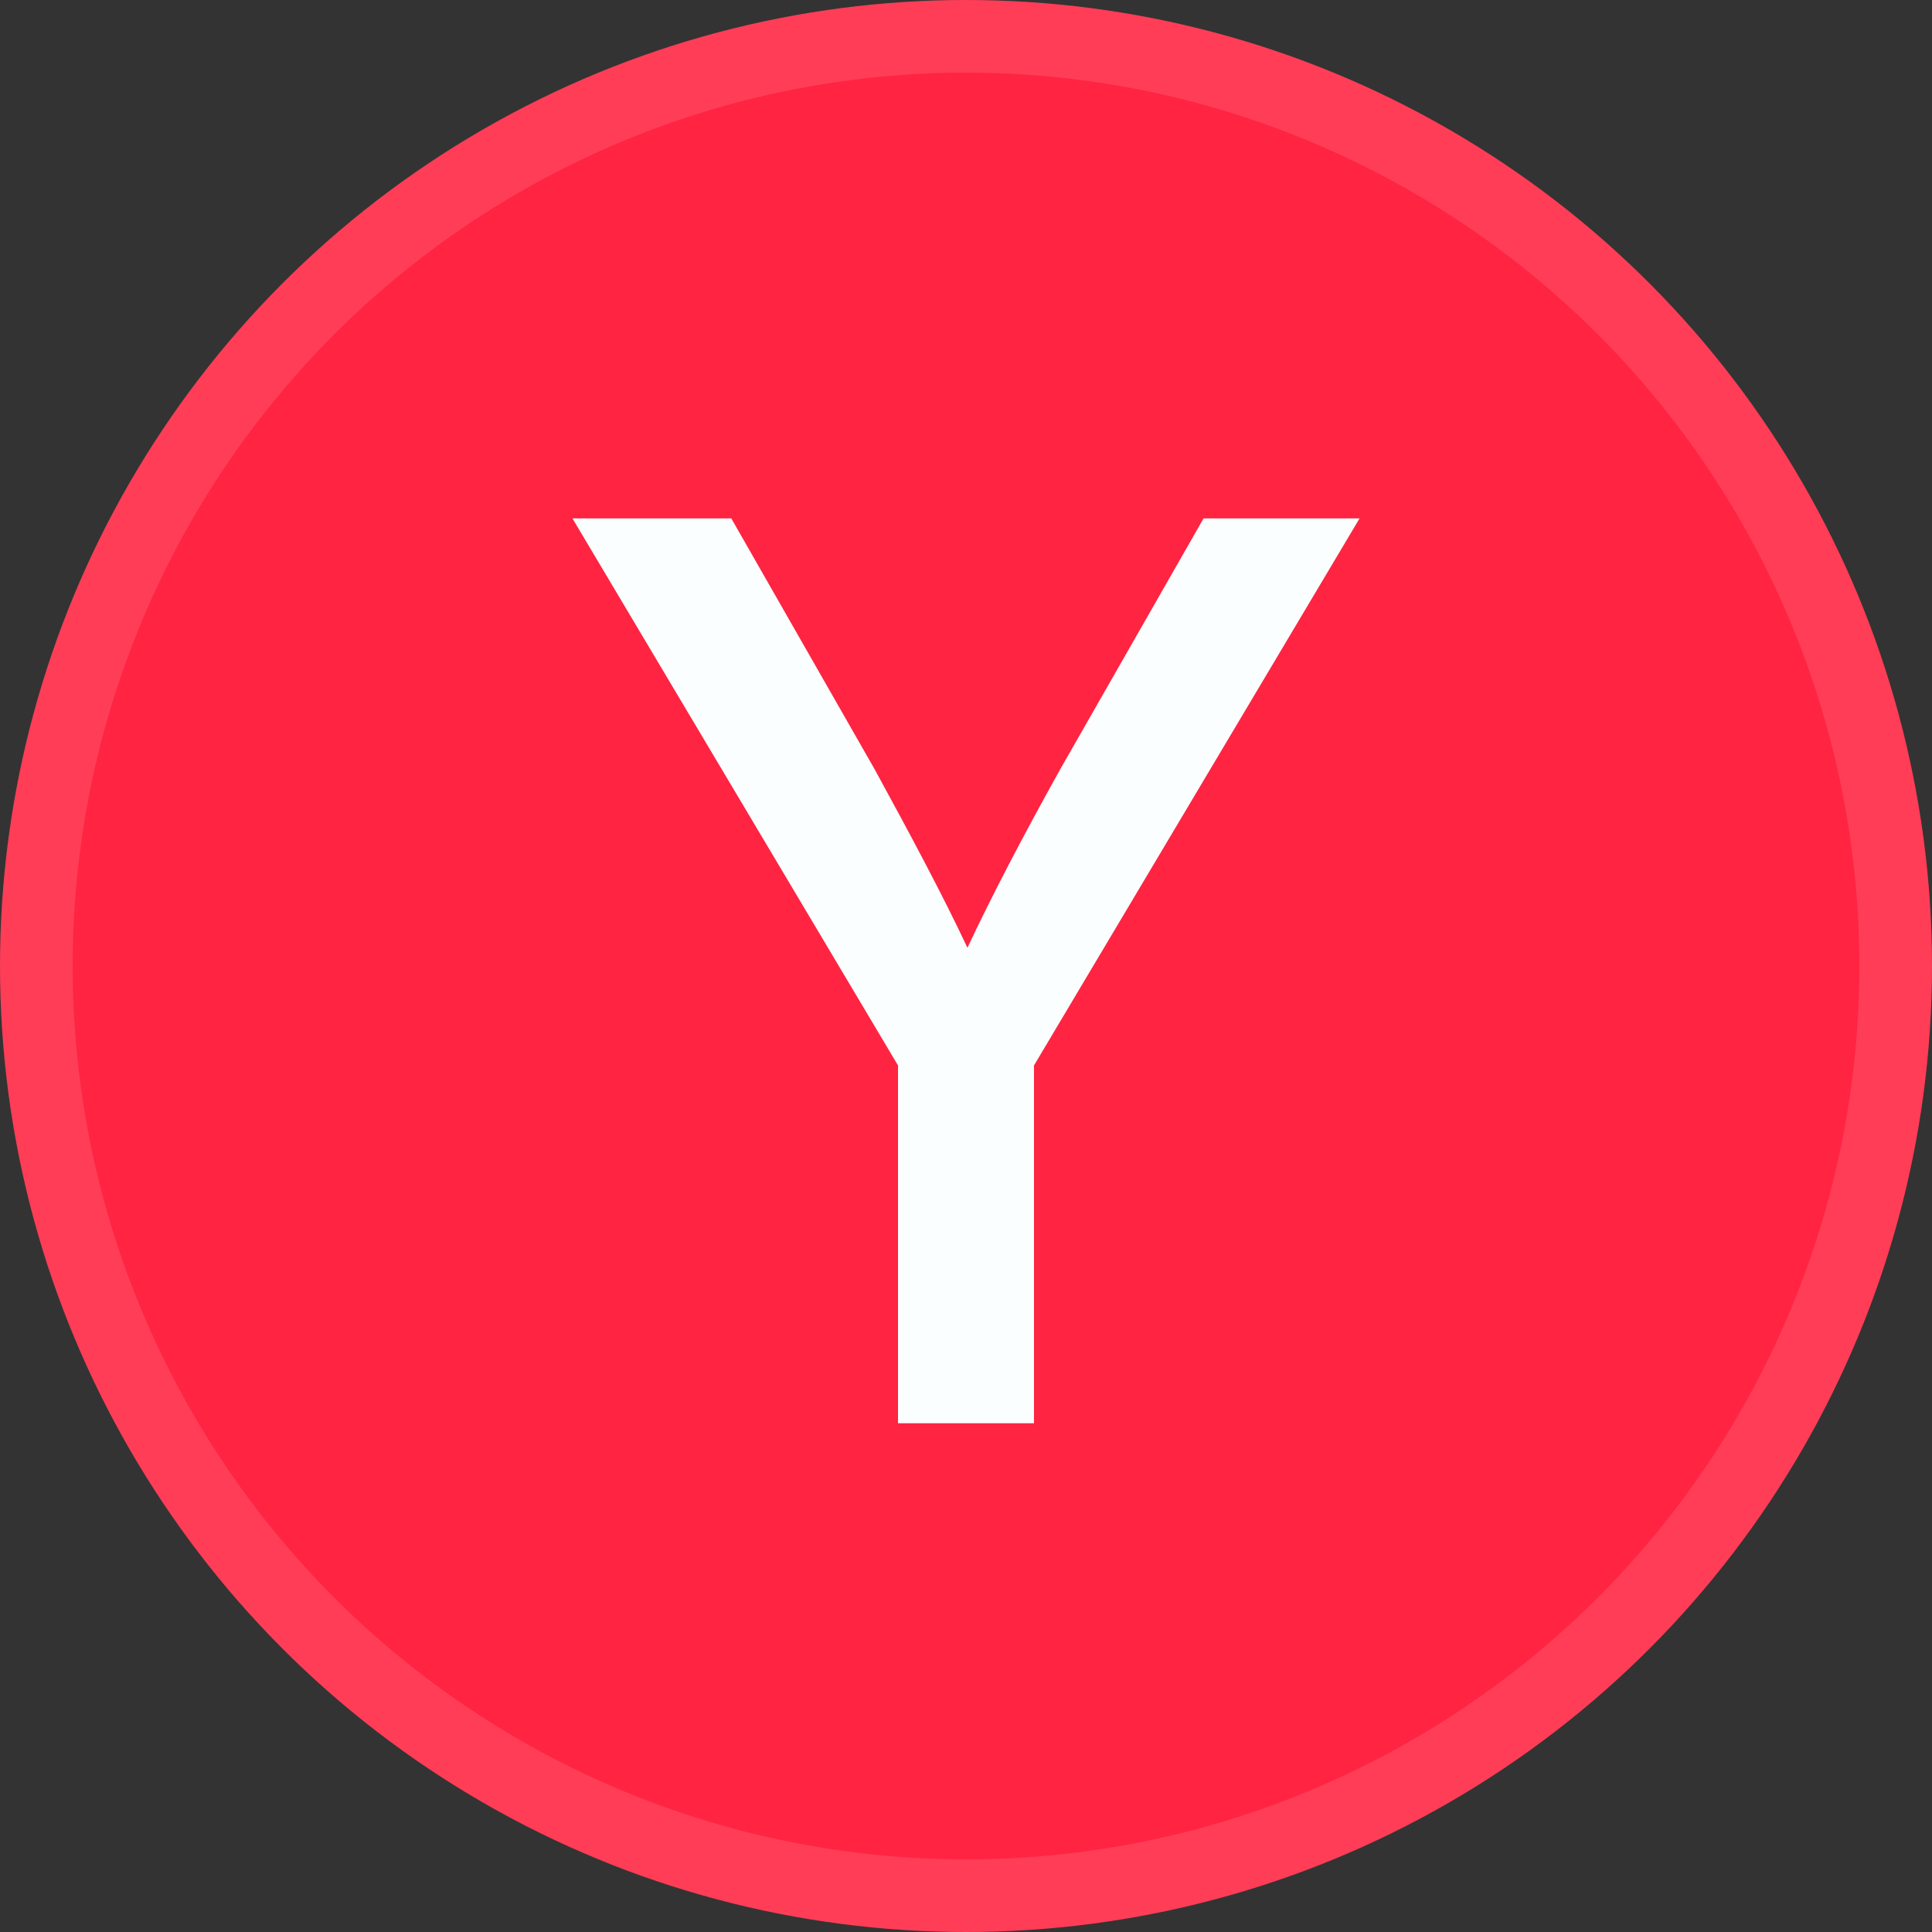 <svg id="Layer_1" data-name="Layer 1" xmlns="http://www.w3.org/2000/svg" viewBox="0 0 54 54"><rect x="0" y="0" width="54" height="54" fill="#333333" stroke="none"/><defs><style>.cls-1{fill:#ff3d57;}.cls-2{fill:#ff2441;}.cls-3{fill:#fafeff;}</style></defs><title>site_mockup</title><circle class="cls-1" cx="27" cy="27" r="27"/><circle class="cls-2" cx="27" cy="27" r="24.97"/><path class="cls-3" d="M38,14.49,28.9,29.78v10H25.1v-10L16,14.49h4.44l4,7c1,1.83,1.9,3.51,2.6,5q1-2.13,2.6-5l4-7Z"/></svg>